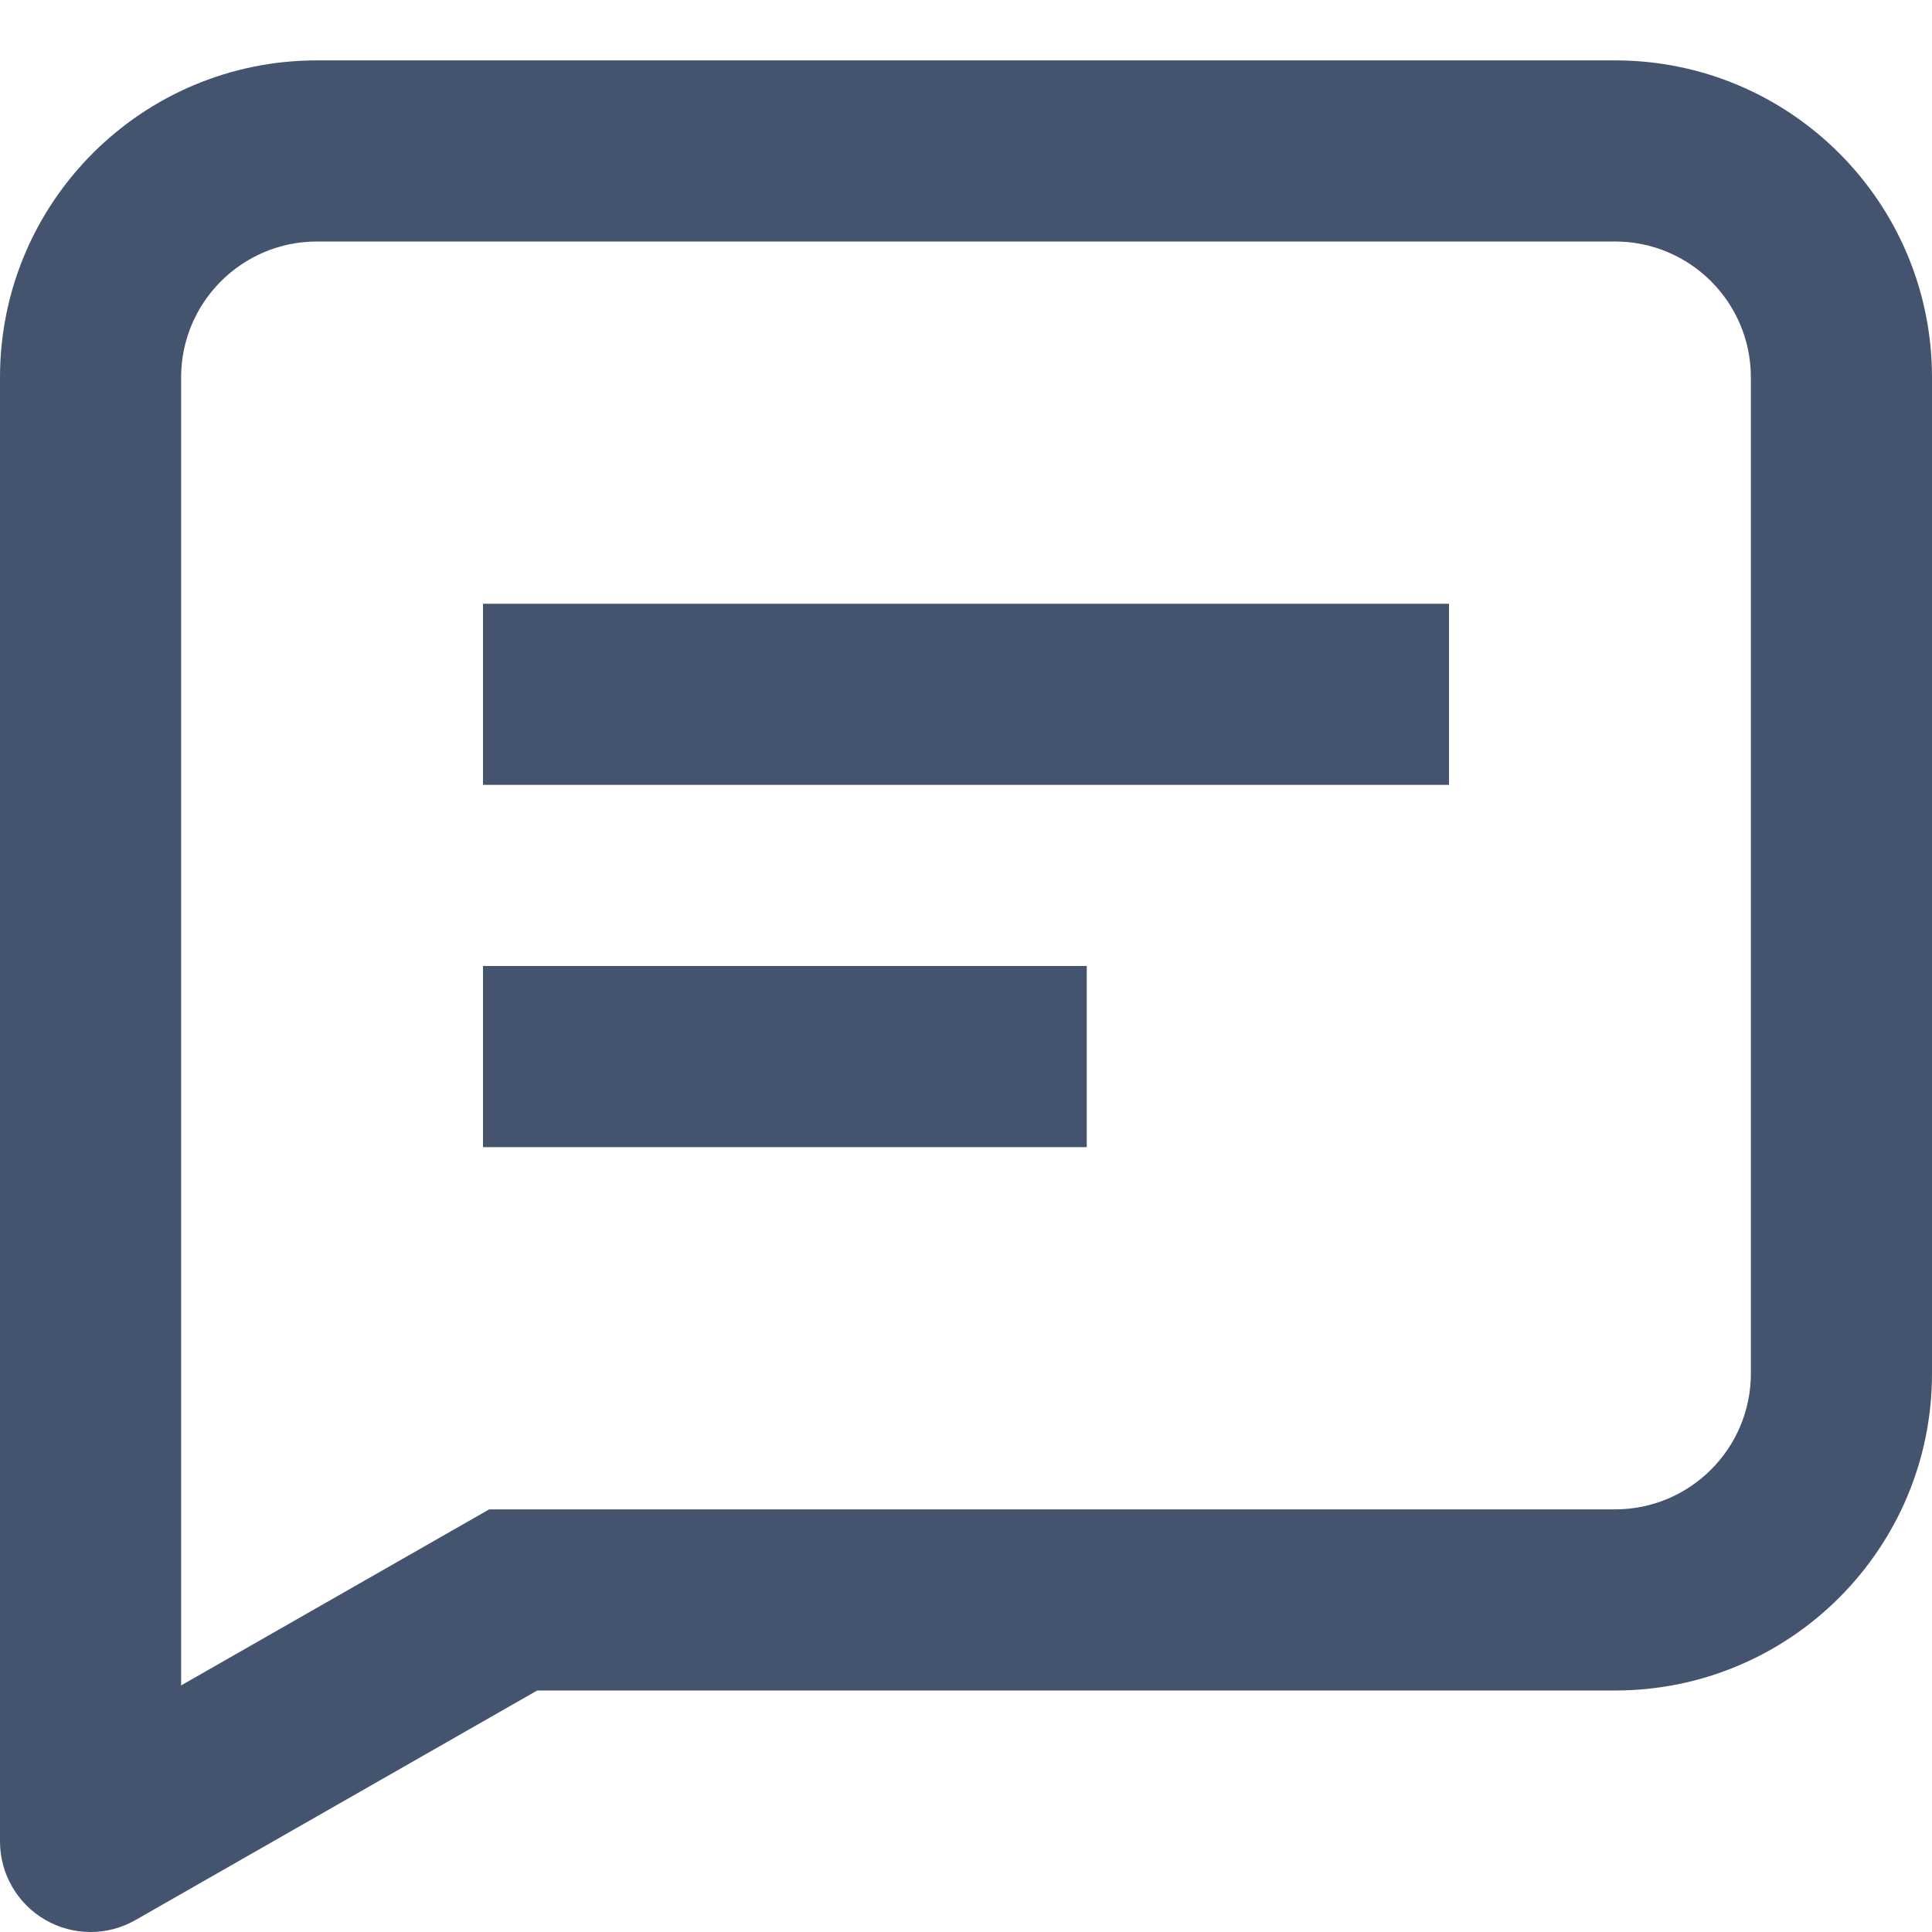 <svg width="16" height="16" viewBox="0 0 16 16" fill="none" xmlns="http://www.w3.org/2000/svg">
<path d="M4.25 13.25V12.5H4.051L3.878 12.599L4.25 13.25ZM0.75 15.25H0C0 15.517 0.142 15.764 0.374 15.899C0.605 16.033 0.89 16.034 1.122 15.901L0.75 15.25ZM2.625 2H13.375V0.5H2.625V2ZM14.5 3.125V11.375H16V3.125H14.5ZM13.375 12.5H4.25V14H13.375V12.5ZM3.878 12.599L0.378 14.599L1.122 15.901L4.622 13.901L3.878 12.599ZM1.5 15.25V3.125H0V15.25H1.5ZM4 6.5H12V5H4V6.5ZM4 9.5H9V8H4V9.5ZM14.5 11.375C14.5 11.996 13.996 12.5 13.375 12.5V14C14.825 14 16 12.825 16 11.375H14.5ZM13.375 2C13.996 2 14.5 2.504 14.5 3.125H16C16 1.675 14.825 0.5 13.375 0.5V2ZM2.625 0.5C1.175 0.5 0 1.675 0 3.125H1.5C1.5 2.504 2.004 2 2.625 2V0.5Z" fill="#44546F"/>
</svg>
